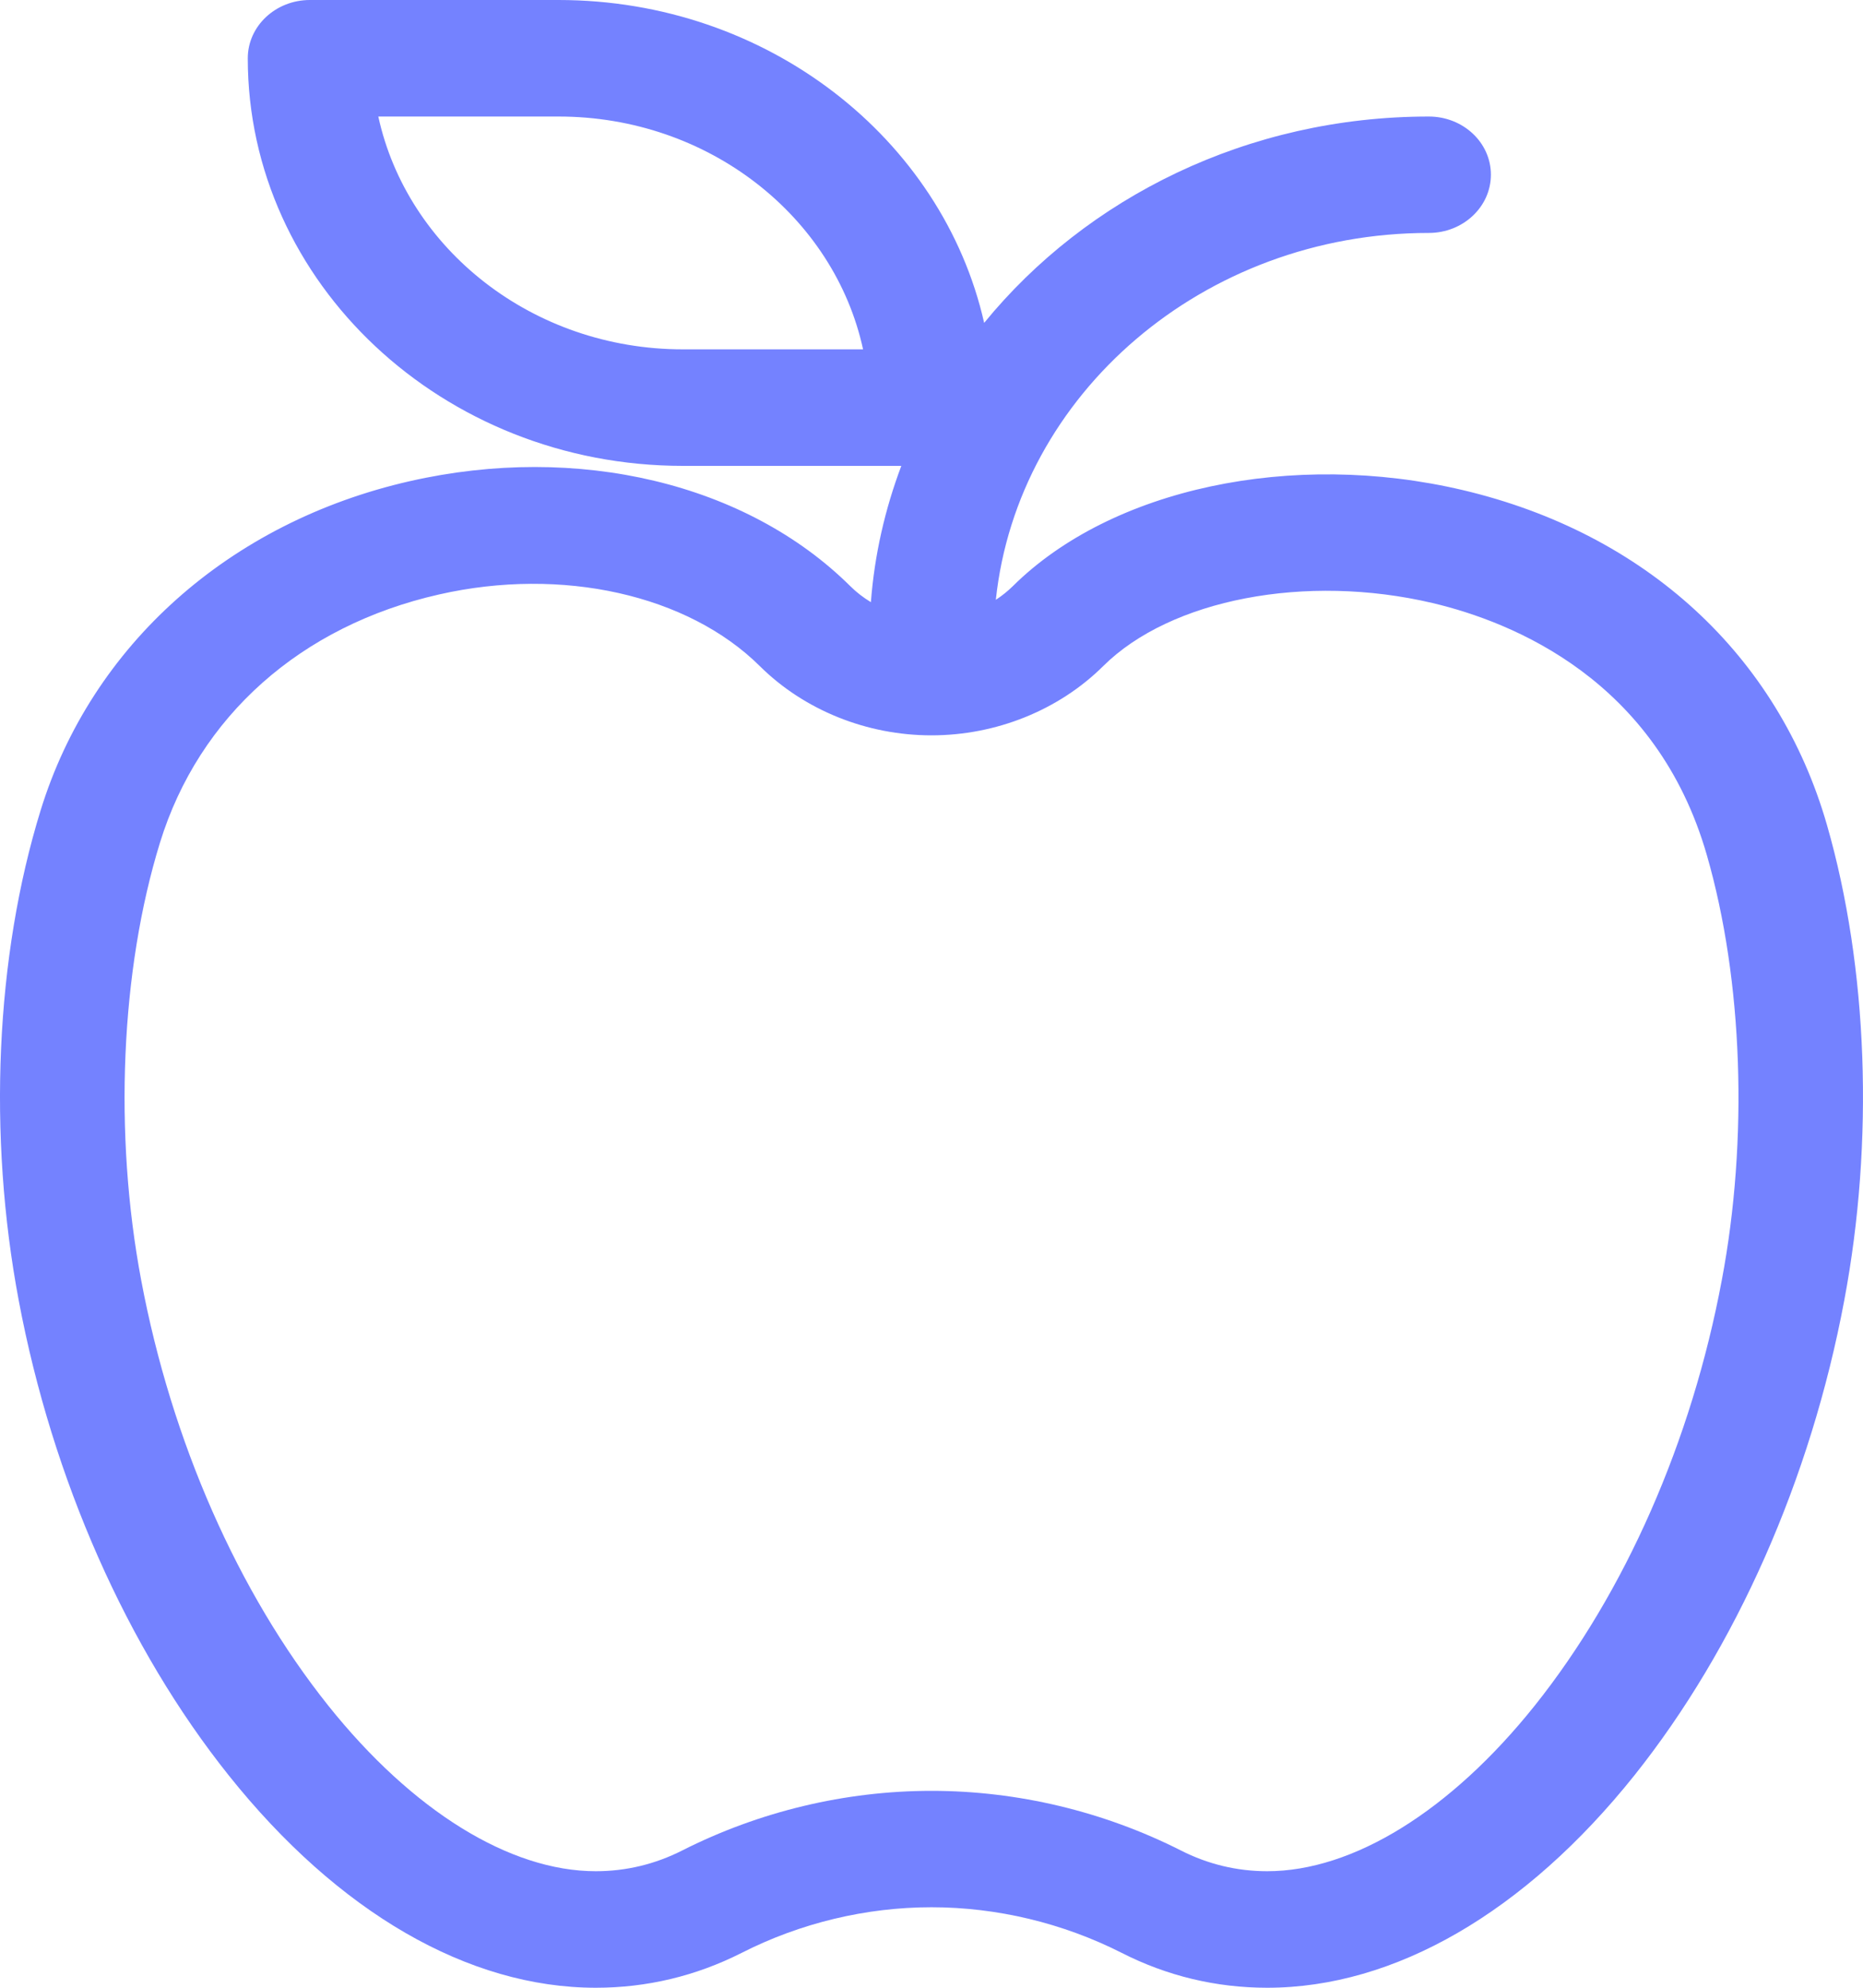 <svg width="15" height="16" viewBox="0 0 15 16" fill="none" xmlns="http://www.w3.org/2000/svg">
<path d="M11.778 3.945C10.403 3.621 8.947 3.932 8.154 4.719C8.112 4.76 8.067 4.796 8.018 4.828C8.194 3.172 9.69 1.875 11.504 1.875C11.78 1.875 12.004 1.665 12.004 1.406C12.004 1.147 11.78 0.938 11.504 0.938C10.046 0.938 8.748 1.59 7.924 2.599C7.588 1.116 6.179 0 4.497 0H2.495C2.219 0 1.995 0.21 1.995 0.469C1.995 2.278 3.567 3.75 5.498 3.75H7.257C7.126 4.097 7.041 4.465 7.012 4.847C6.951 4.81 6.895 4.767 6.846 4.718C6.011 3.89 4.652 3.566 3.3 3.873C1.848 4.203 0.737 5.193 0.327 6.523C-0.036 7.698 -0.1 9.137 0.151 10.469C0.422 11.907 1.022 13.264 1.842 14.291C2.722 15.393 3.771 16 4.797 16C5.208 16 5.602 15.906 5.97 15.72C6.443 15.479 6.973 15.352 7.5 15.352C8.027 15.352 8.557 15.479 9.031 15.719C9.396 15.905 9.791 16 10.203 16C11.229 16 12.278 15.393 13.159 14.291C13.978 13.264 14.579 11.907 14.849 10.468C15.091 9.184 15.04 7.789 14.71 6.641C14.317 5.274 13.249 4.292 11.778 3.945ZM5.498 2.812C4.29 2.812 3.279 2.006 3.046 0.938H4.497C5.706 0.938 6.717 1.744 6.949 2.812H5.498ZM13.863 10.305C13.62 11.602 13.084 12.818 12.357 13.729C11.68 14.576 10.895 15.062 10.203 15.062C9.96 15.062 9.726 15.006 9.508 14.895C8.887 14.581 8.193 14.415 7.5 14.415C6.807 14.415 6.113 14.581 5.493 14.895C5.274 15.006 5.04 15.062 4.797 15.062C4.105 15.062 3.32 14.576 2.643 13.729C1.916 12.818 1.381 11.602 1.137 10.306C0.915 9.127 0.971 7.811 1.288 6.783C1.602 5.766 2.421 5.037 3.535 4.785C4.525 4.56 5.538 4.787 6.118 5.362C6.475 5.716 6.979 5.919 7.499 5.919H7.5H7.5C8.021 5.919 8.525 5.716 8.882 5.362C9.425 4.823 10.515 4.614 11.534 4.854C12.185 5.008 13.339 5.476 13.743 6.884C14.033 7.89 14.078 9.169 13.863 10.305Z" fill="#7482FF"/>
</svg>
